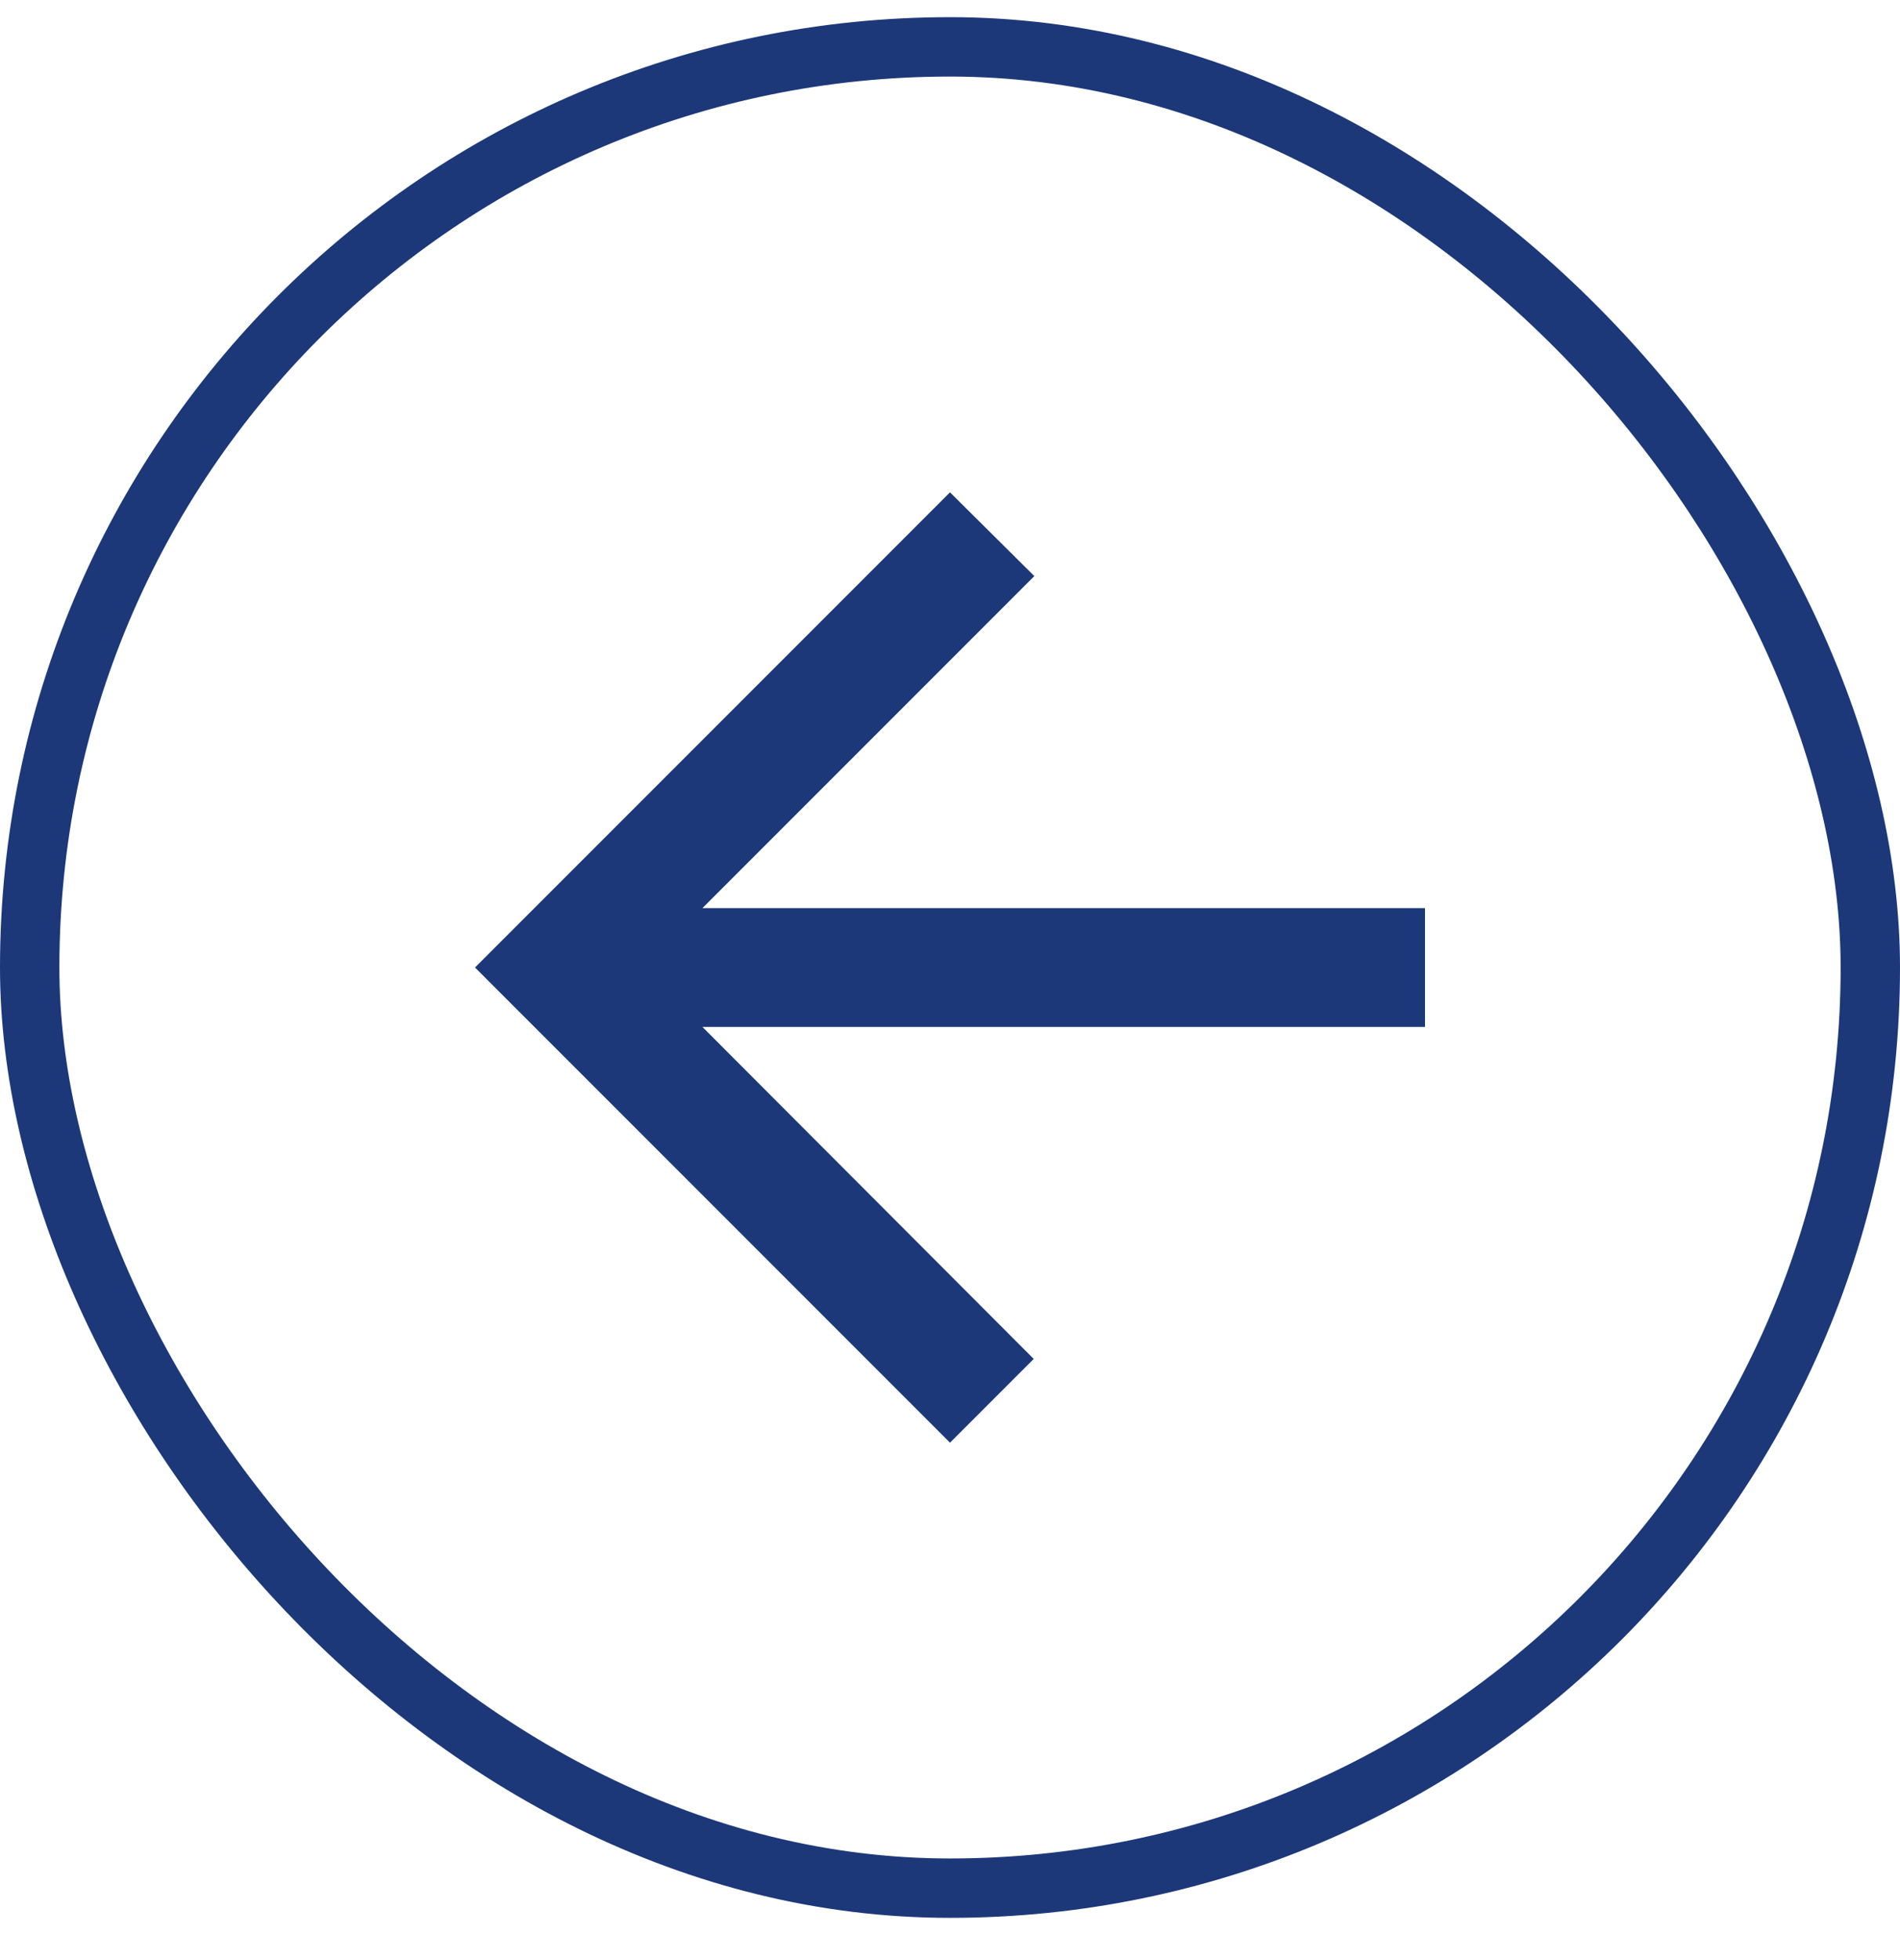 <svg width="32" height="33" viewBox="0 0 32 33" fill="none" xmlns="http://www.w3.org/2000/svg">
<rect x="0.5" y="0.789" width="31" height="31" rx="15.5" stroke="#1C3879"/>
<path d="M24 15.289H11.83L17.42 9.699L16 8.289L8 16.289L16 24.289L17.41 22.879L11.83 17.289H24V15.289Z" fill="#1C3879"/>
</svg>

